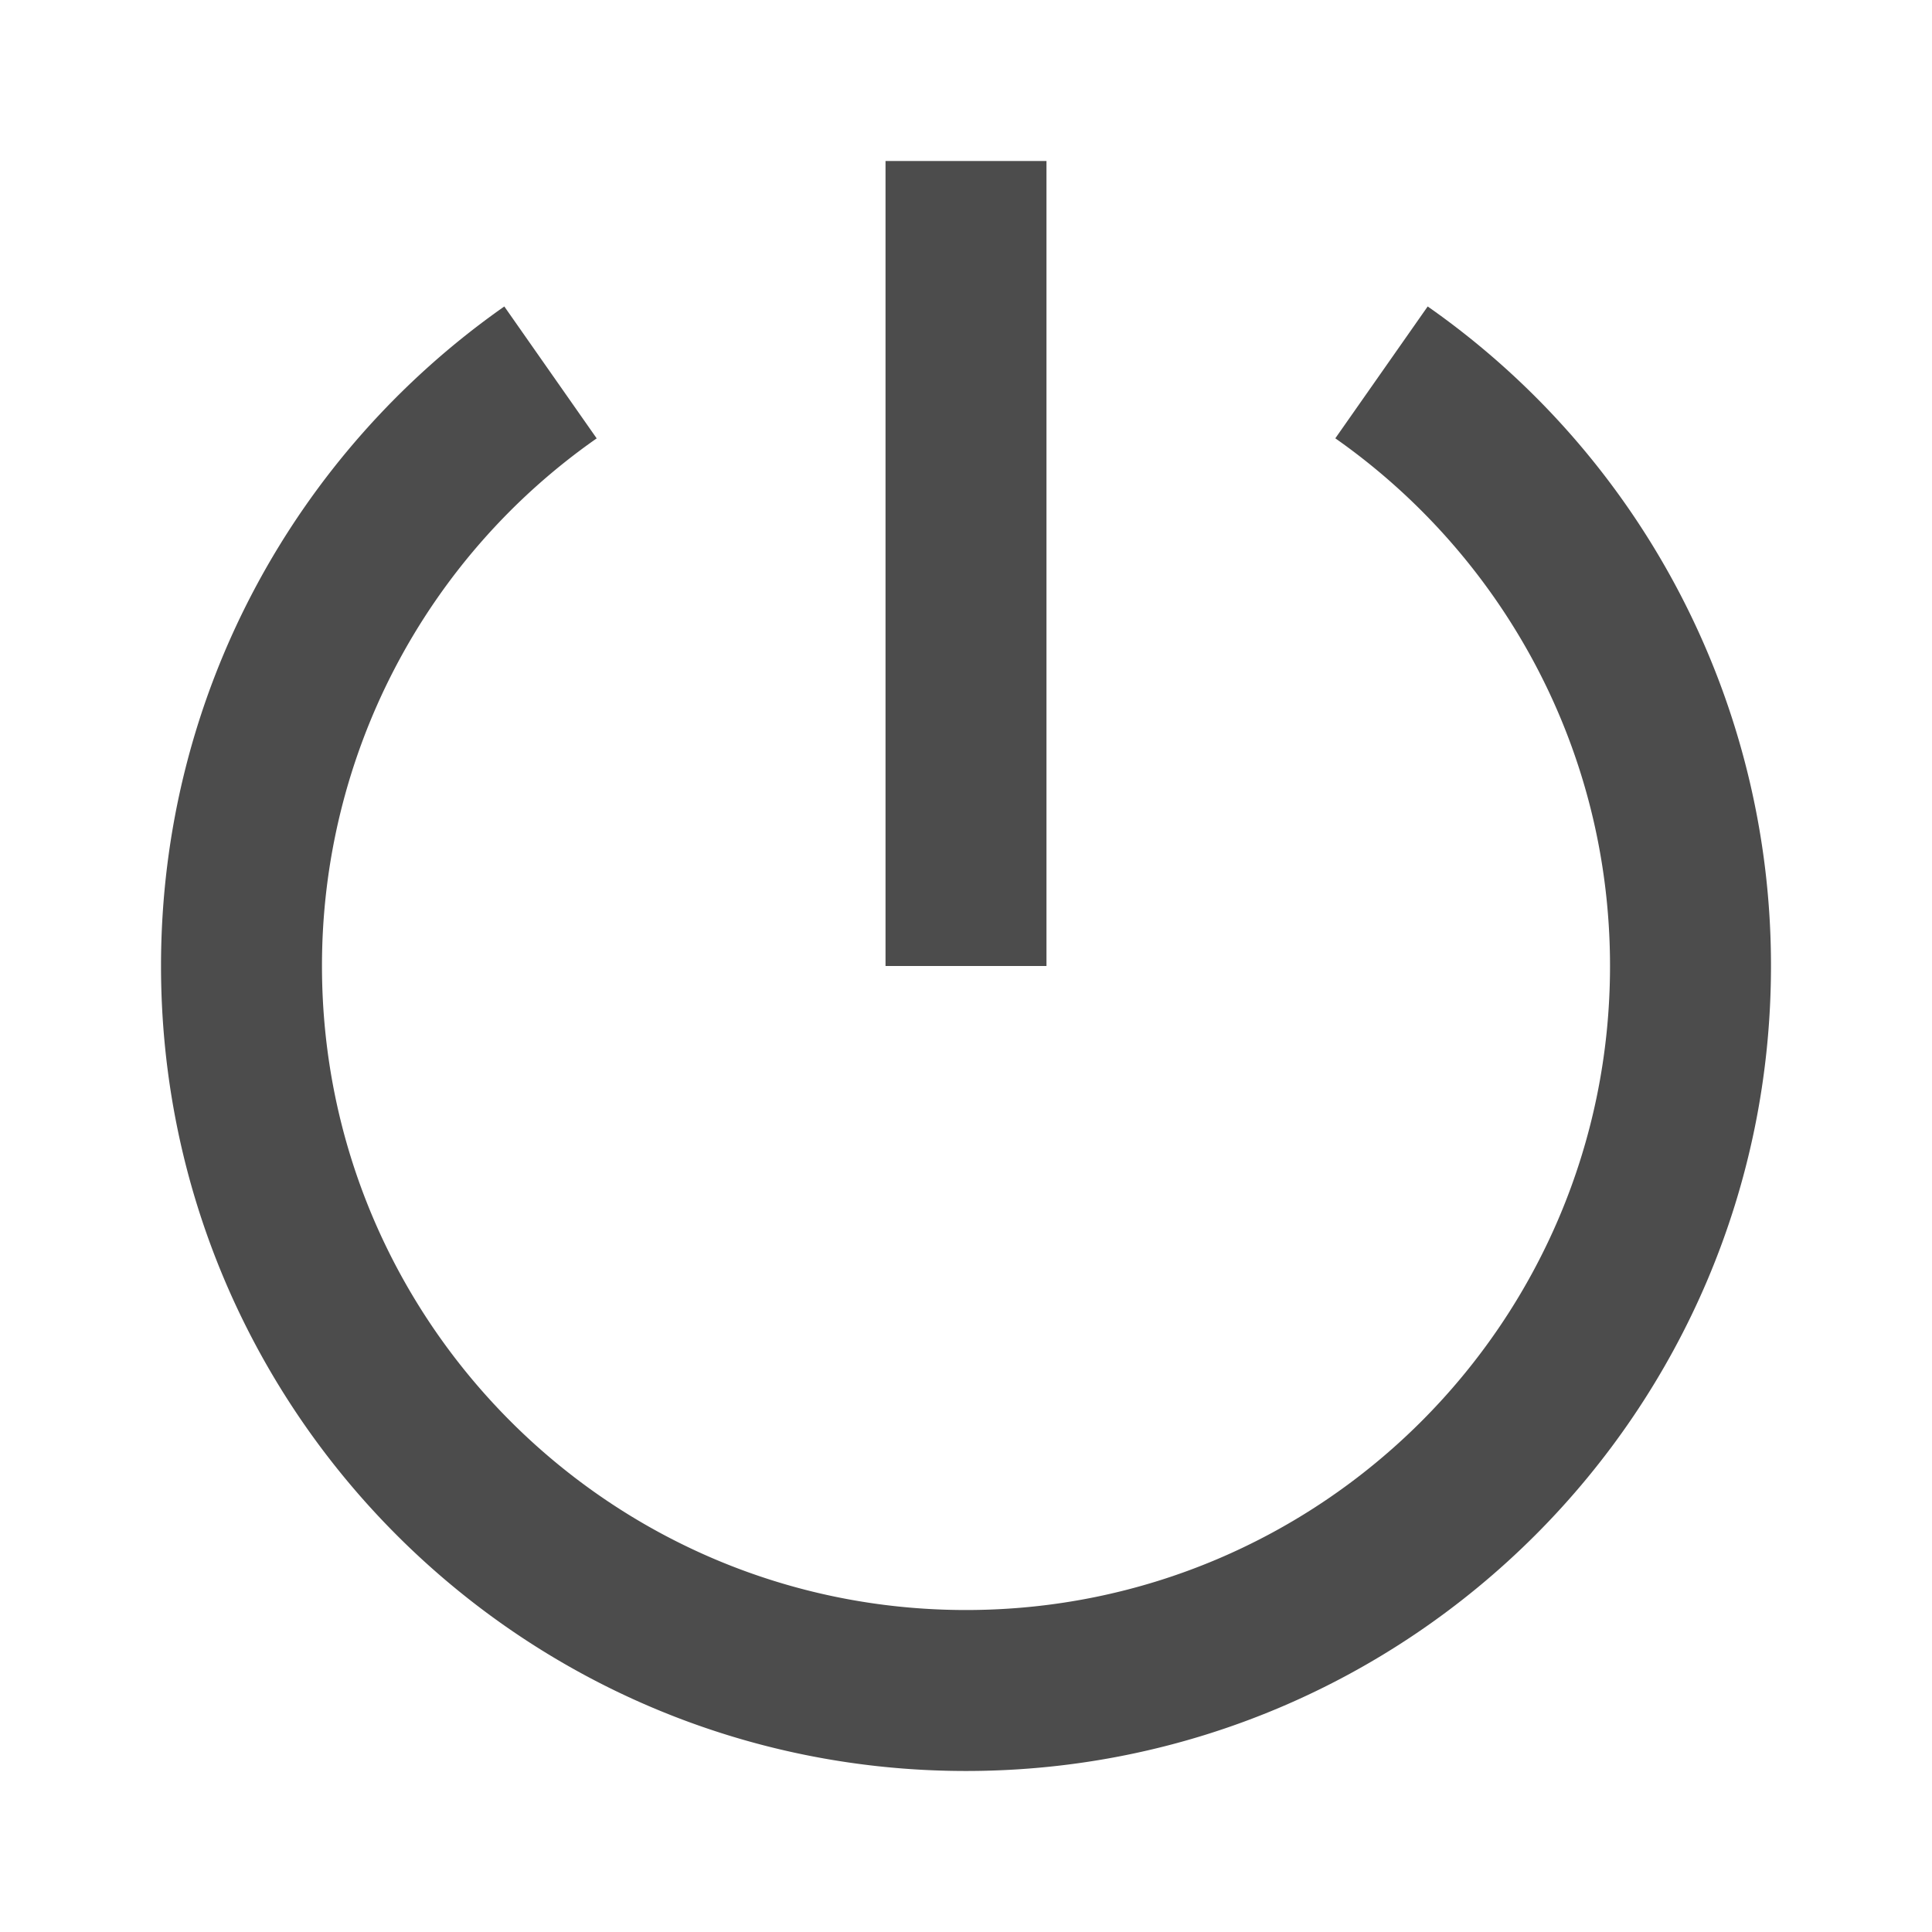 <svg xmlns="http://www.w3.org/2000/svg" width="32" height="32"><defs><clipPath id="a"><rect width="32" height="32" rx="0"/></clipPath></defs><g clip-path="url(#a)"><path fill-opacity=".7" d="m8.353 5.076 1.53 2.185A10.654 10.654 0 0 0 5.333 16c0 5.891 4.776 10.667 10.667 10.667S26.667 21.89 26.667 16c0-3.615-1.799-6.81-4.55-8.74l1.53-2.184A13.317 13.317 0 0 1 29.333 16c0 7.364-5.97 13.333-13.333 13.333-7.364 0-13.333-5.97-13.333-13.333 0-4.519 2.248-8.513 5.686-10.924ZM14.667 16V2.667h2.666V16h-2.666Z"/></g></svg>